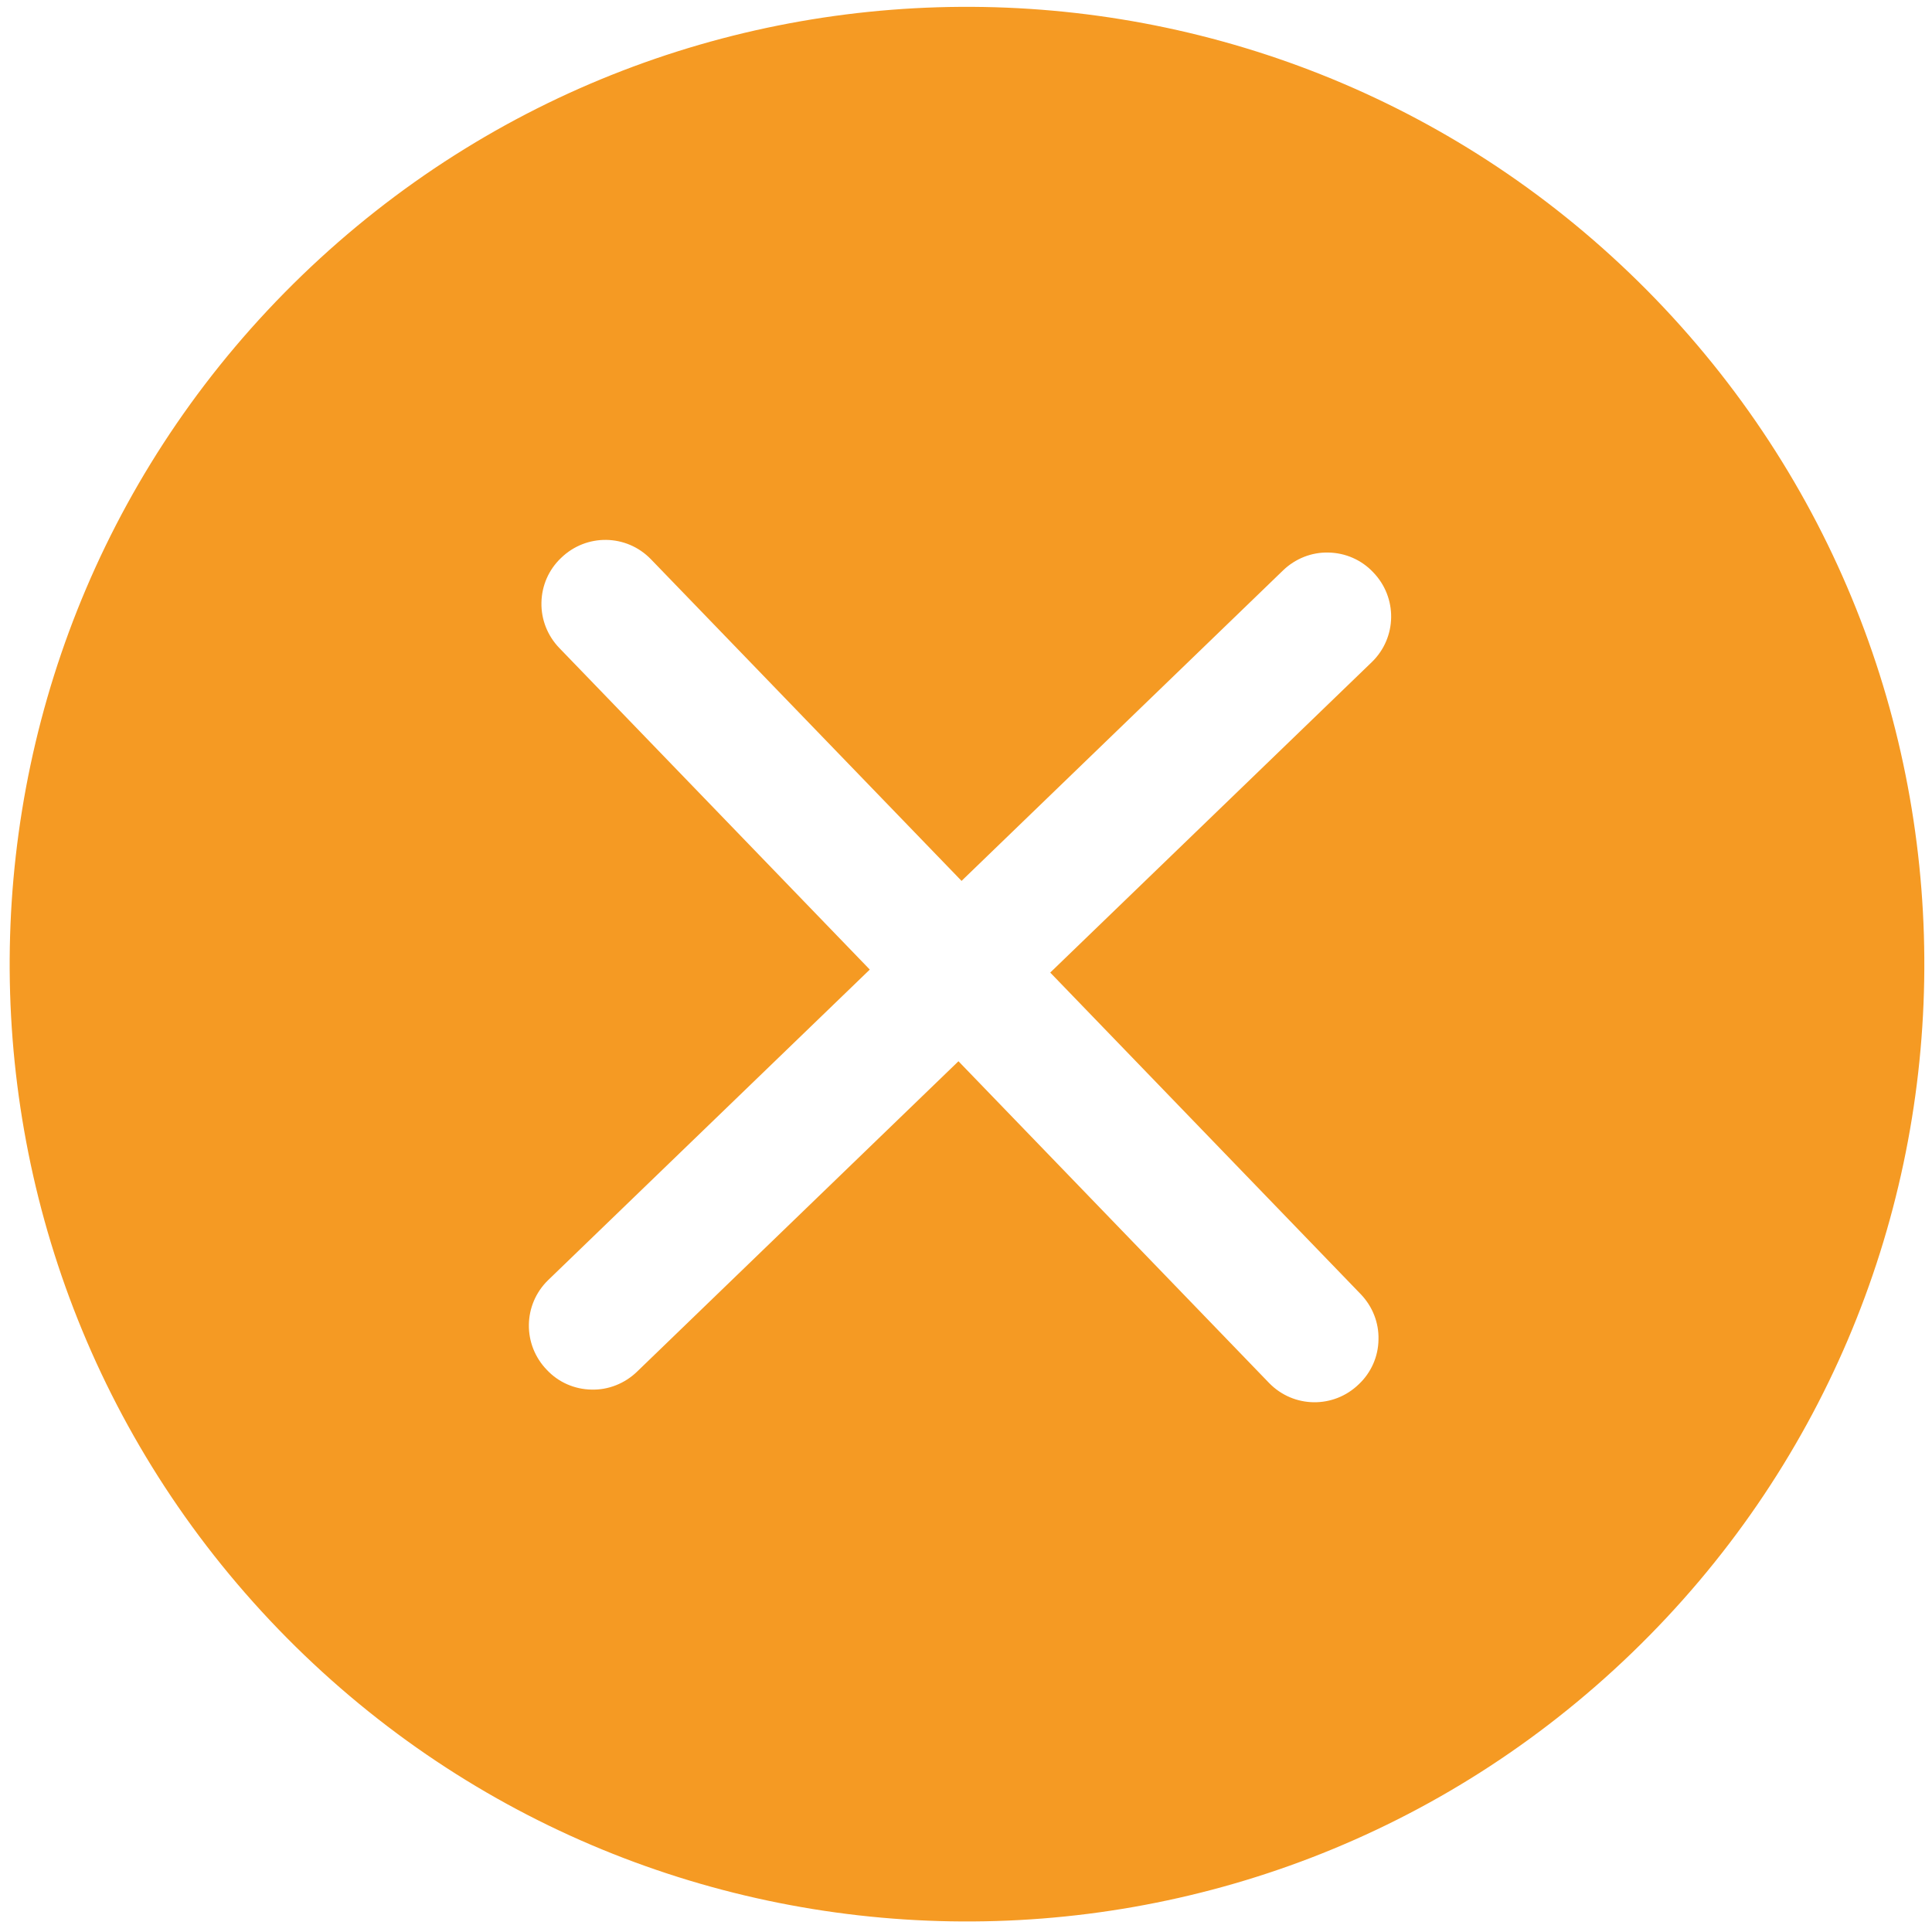 ﻿<?xml version="1.0" encoding="utf-8"?>
<svg version="1.1" xmlns:xlink="http://www.w3.org/1999/xlink" width="20px" height="20px" xmlns="http://www.w3.org/2000/svg">
  <g transform="matrix(1 0 0 1 -822 -1029 )">
    <path d="M 13.284 5.903  L 9.954 9.119  L 6.738 5.789  C 6.484 5.527  6.069 5.522  5.808 5.776  C 5.681 5.896  5.608 6.062  5.605 6.238  C 5.601 6.414  5.669 6.582  5.789 6.707  L 9.004 10.037  L 5.674 13.252  C 5.413 13.506  5.408 13.921  5.662 14.182  C 5.781 14.309  5.947 14.382  6.123 14.385  C 6.299 14.39  6.467 14.321  6.592 14.202  L 9.922 10.986  L 13.137 14.316  C 13.391 14.578  13.806 14.583  14.067 14.329  C 14.194 14.209  14.268 14.043  14.27 13.867  C 14.275 13.691  14.207 13.523  14.087 13.398  L 10.872 10.068  L 14.202 6.853  C 14.463 6.599  14.468 6.184  14.214 5.923  C 14.094 5.796  13.928 5.723  13.752 5.72  C 13.577 5.715  13.408 5.784  13.284 5.903  Z M 16.895 17.109  C 12.957 20.911  6.685 20.803  2.881 16.865  C -0.92 12.927  -0.811 6.655  3.125 2.852  C 7.063 -0.95  13.335 -0.84  17.139 3.096  C 20.94 7.034  20.833 13.306  16.895 17.109  Z " fill-rule="nonzero" fill="#f59a23" stroke="none" transform="matrix(1 0 0 1 822 1029 )" />
  </g>
</svg>